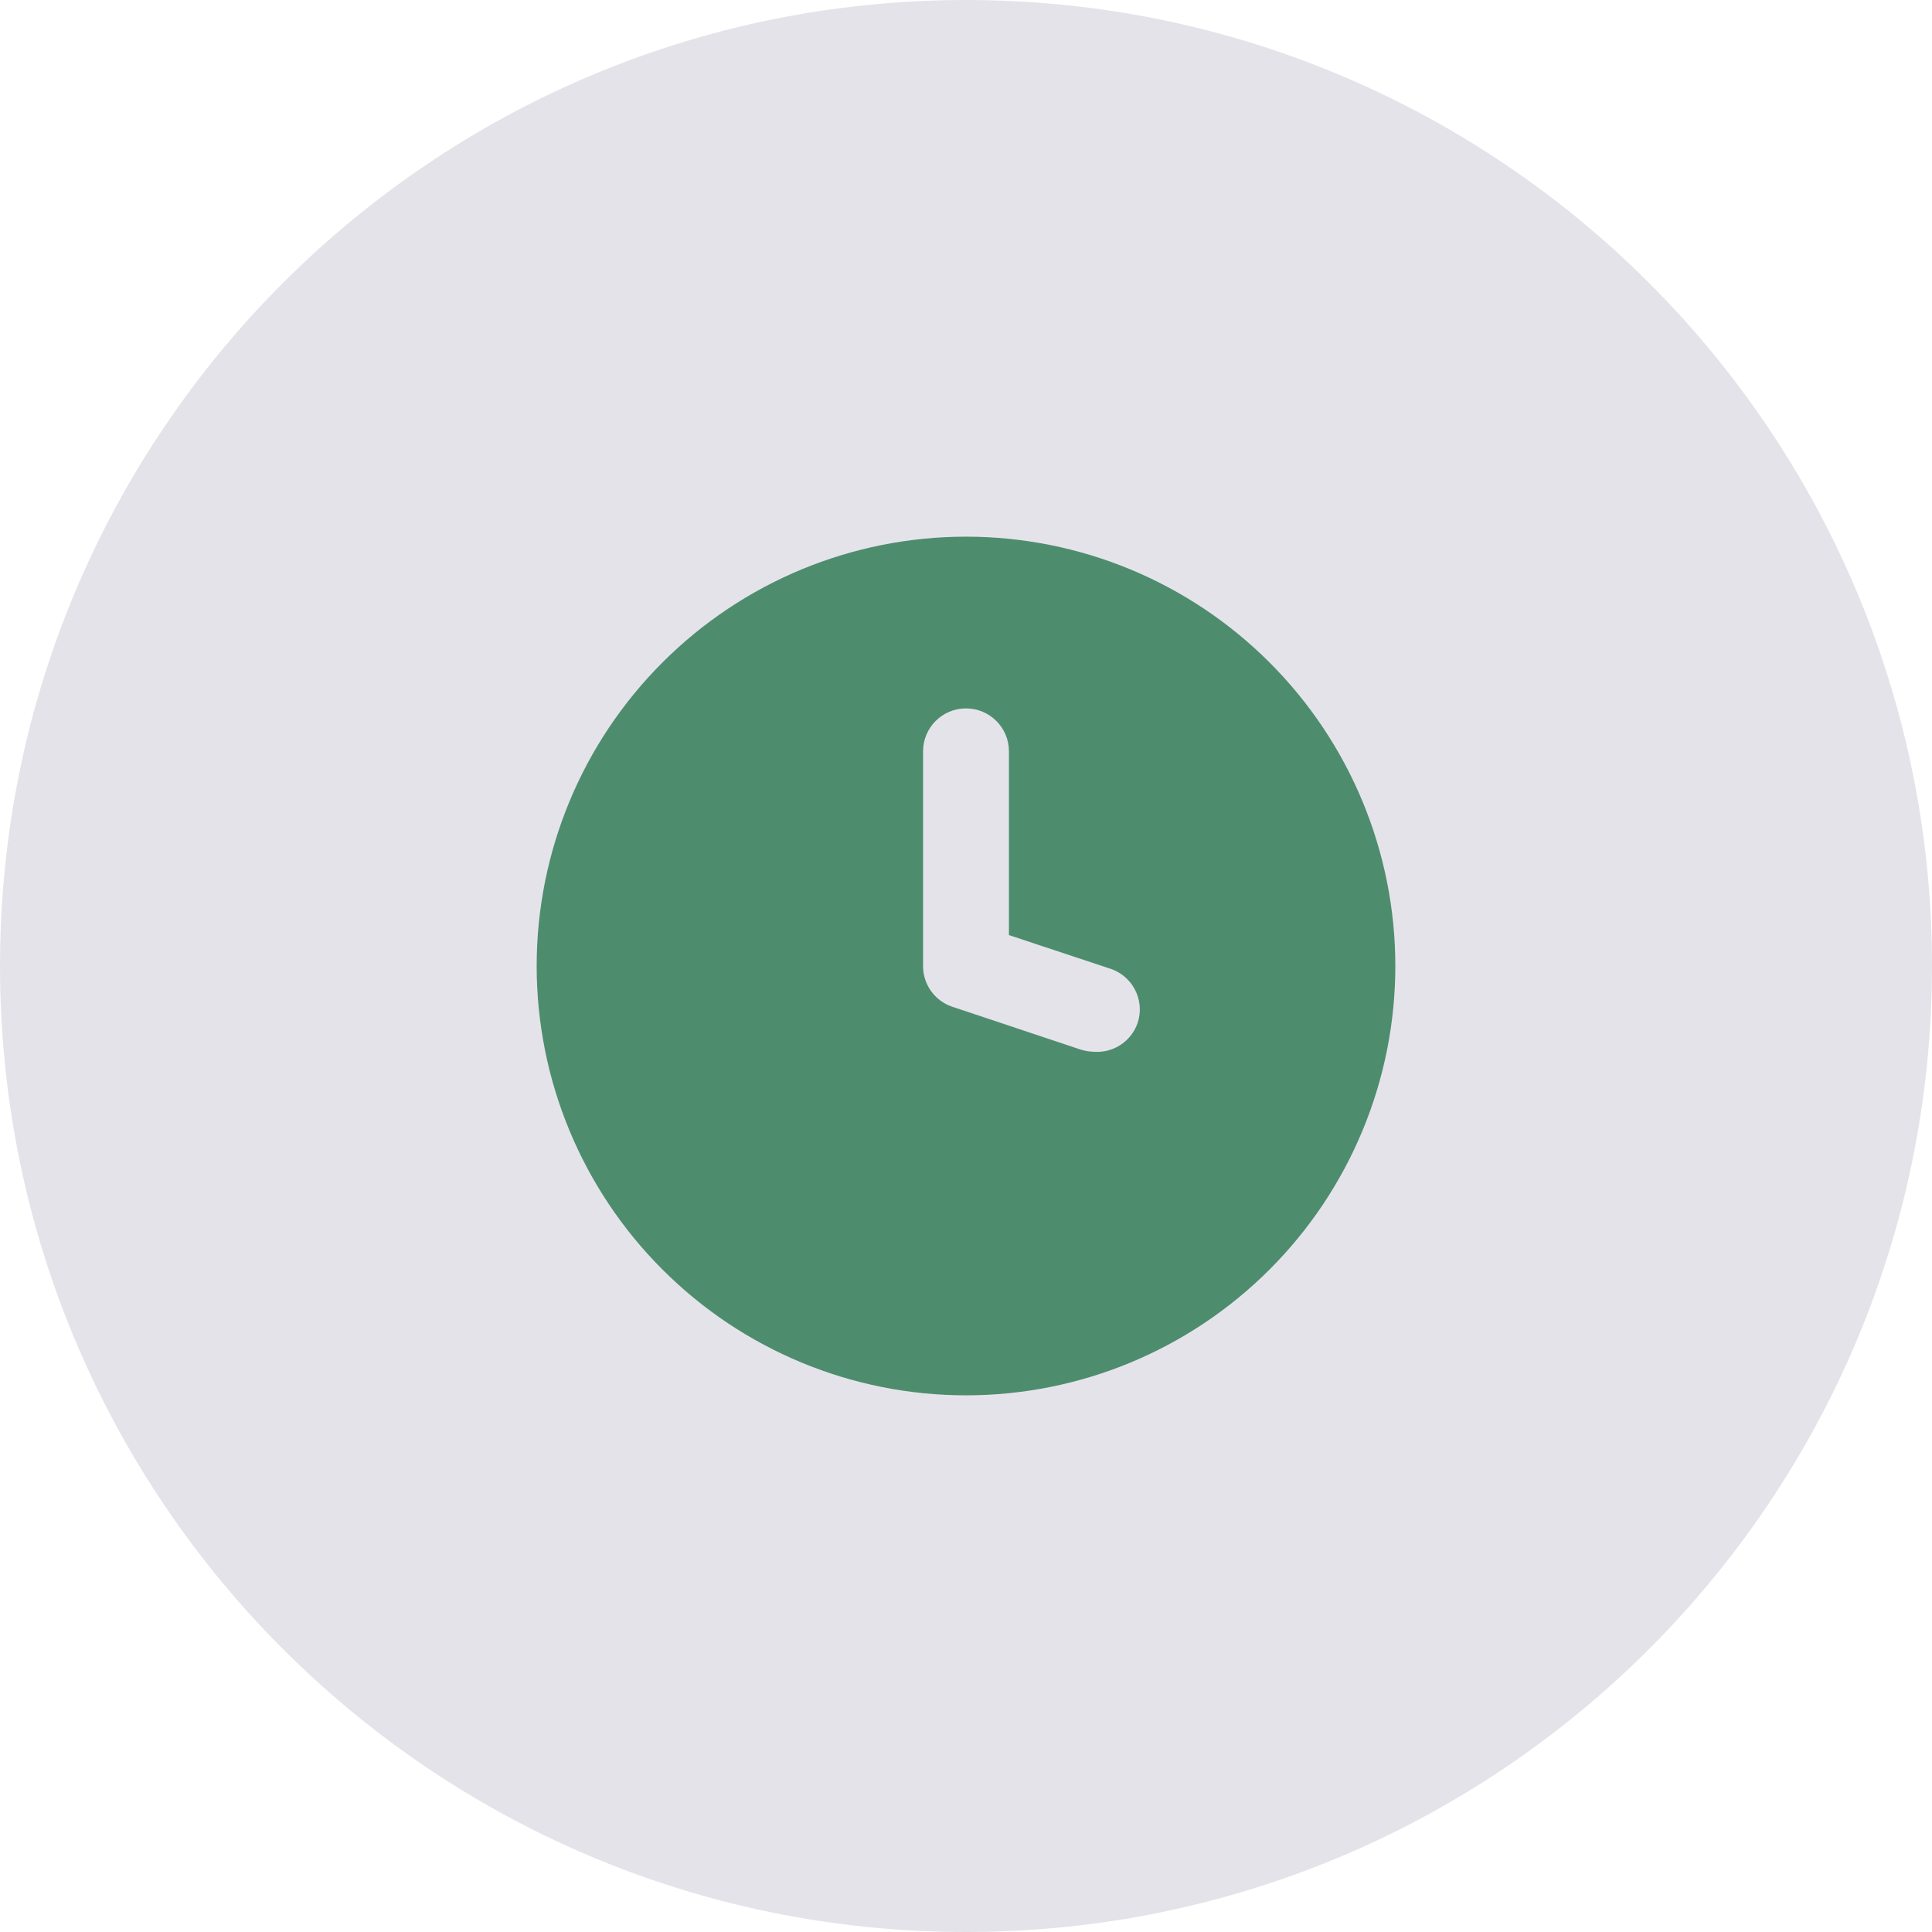<svg width="36" height="36" viewBox="0 0 36 36" fill="none" xmlns="http://www.w3.org/2000/svg">
<path d="M18 36C27.941 36 36 27.941 36 18C36 8.059 27.941 0 18 0C8.059 0 0 8.059 0 18C0 27.941 8.059 36 18 36Z" fill="#291150" fill-opacity="0.12"/>
<path fill-rule="evenodd" clip-rule="evenodd" d="M12.344 12.344C13.844 10.843 15.878 10 18 10C20.122 10 22.156 10.843 23.656 12.344C25.157 13.844 26 15.878 26 18C26 20.122 25.157 22.156 23.656 23.656C22.156 25.157 20.122 26 18 26C15.878 26 13.844 25.157 12.344 23.656C10.843 22.156 10 20.122 10 18C10 15.878 10.843 13.844 12.344 12.344ZM20.4 19.599C20.759 19.618 21.085 19.396 21.2 19.056L21.2 19.056C21.267 18.849 21.247 18.624 21.144 18.432C21.041 18.241 20.865 18.099 20.656 18.04H20.657L18.8 17.424V14C18.8 13.558 18.442 13.2 18 13.2C17.558 13.2 17.2 13.558 17.2 14V18C17.199 18.344 17.418 18.65 17.744 18.759L20.144 19.56C20.227 19.584 20.313 19.597 20.4 19.599Z" fill="#4D8D6E"/>
</svg>
